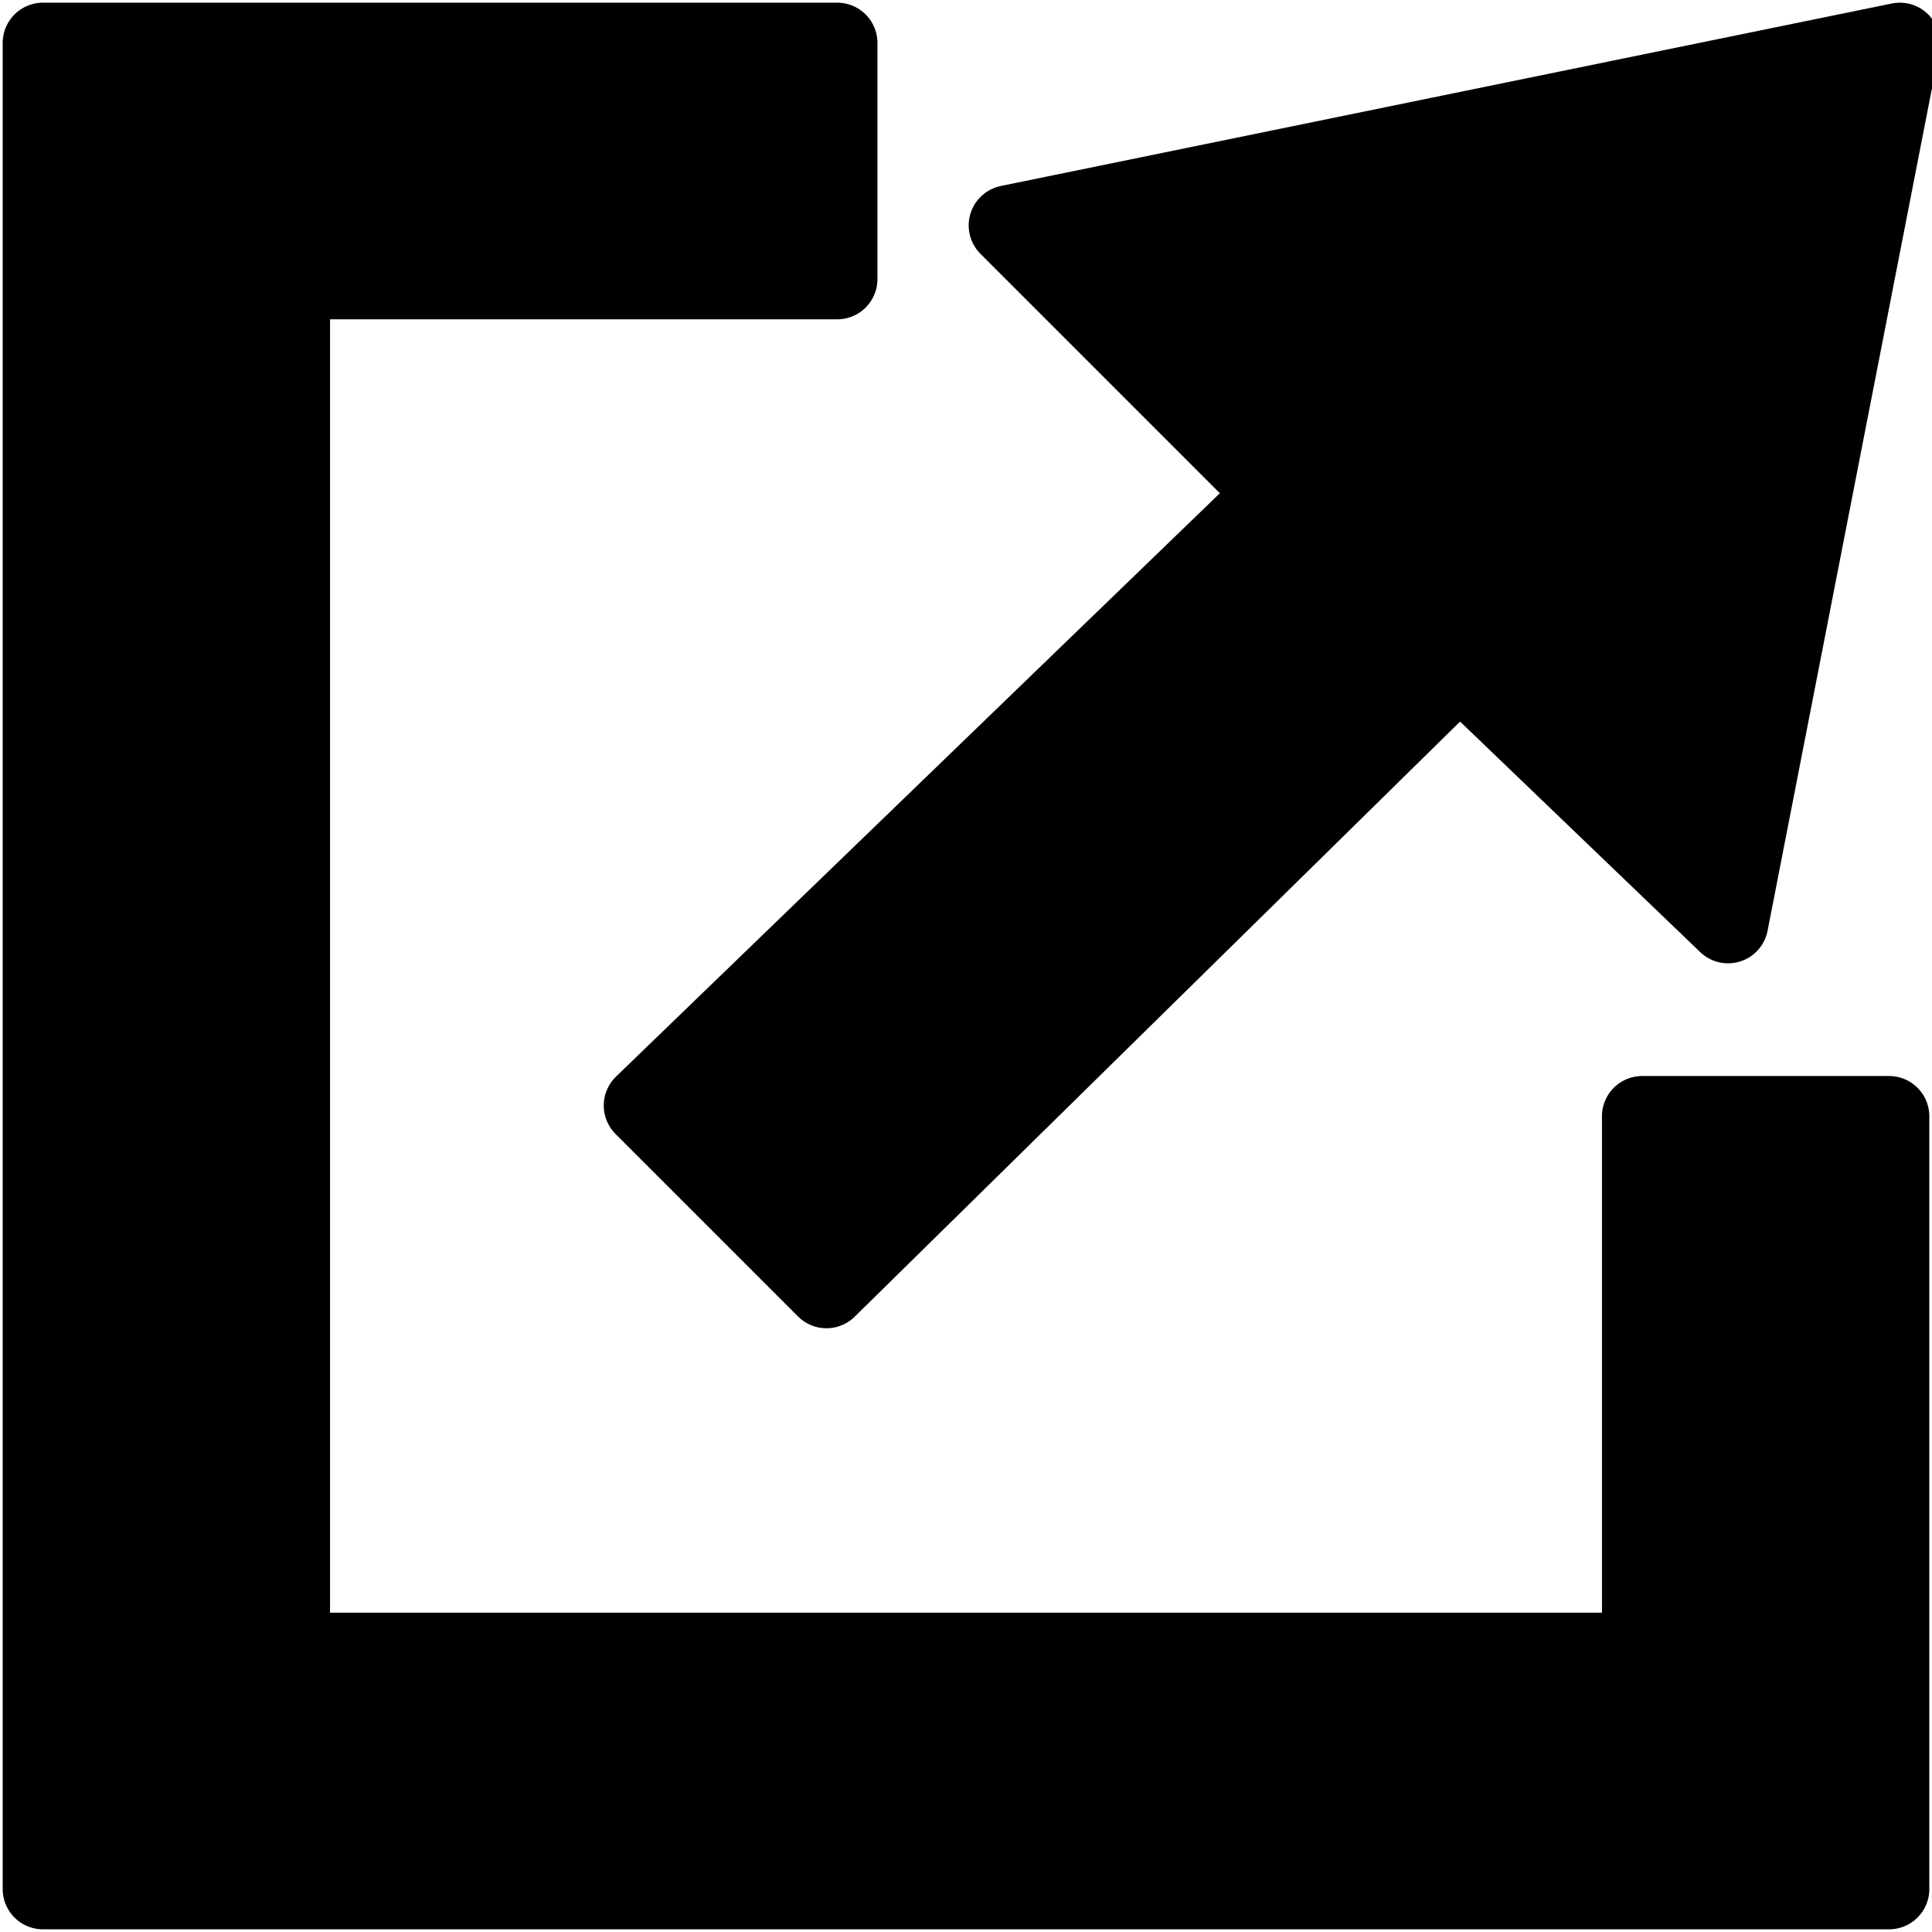 <?xml version="1.0" encoding="utf-8"?>
<!-- Generator: Adobe Illustrator 19.2.0, SVG Export Plug-In . SVG Version: 6.00 Build 0)  -->
<svg version="1.1" id="Layer_1" xmlns="http://www.w3.org/2000/svg" xmlns:xlink="http://www.w3.org/1999/xlink" x="0px" y="0px"
	 viewBox="0 0 18 18" style="enable-background:new 0 0 18 18;" xml:space="preserve">
<style type="text/css">
	.st0{stroke:#000000;stroke-width:0.75;stroke-linejoin:round;stroke-miterlimit:10;}
</style>
<polygon class="st0" points="0.4,17.6 0.4,0.4 7.8,0.4 7.8,2.6 2.7,2.6 2.7,15.4 15.3,15.4 15.3,10.4 17.6,10.4 17.6,17.6 "/>
<polygon class="st0" points="7.7,12 6,10.3 11.9,4.6 9.4,2.1 17.7,0.4 16.1,8.6 13.6,6.2 "/>
</svg>
